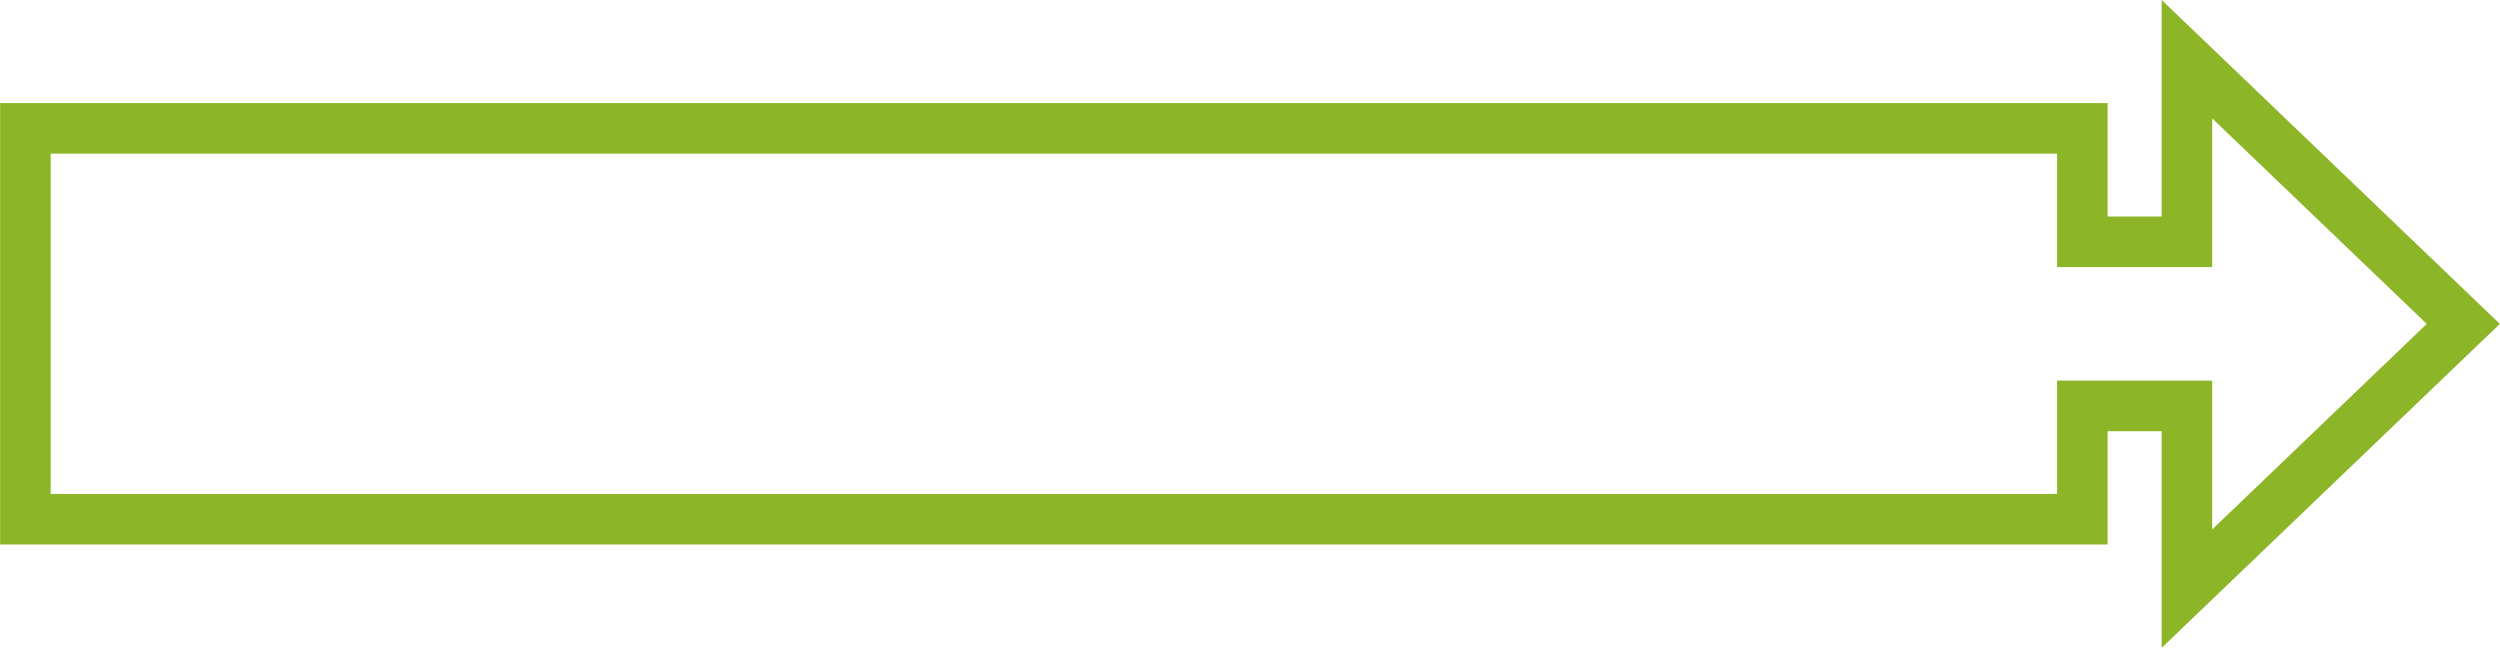 <?xml version="1.0" encoding="UTF-8"?><svg id="a" xmlns="http://www.w3.org/2000/svg" width="2.74in" height=".71in" viewBox="0 0 197.27 51.12"><polygon points="164.32 32.03 172.57 32.03 172.57 46.45 194.38 25.56 172.57 4.67 172.57 19.08 164.32 19.08 164.32 10.13 2 10.13 2 40.97 164.32 40.97 164.32 32.03" fill="none" stroke="#8db528" stroke-miterlimit="9.98" stroke-width="3.99"/></svg>